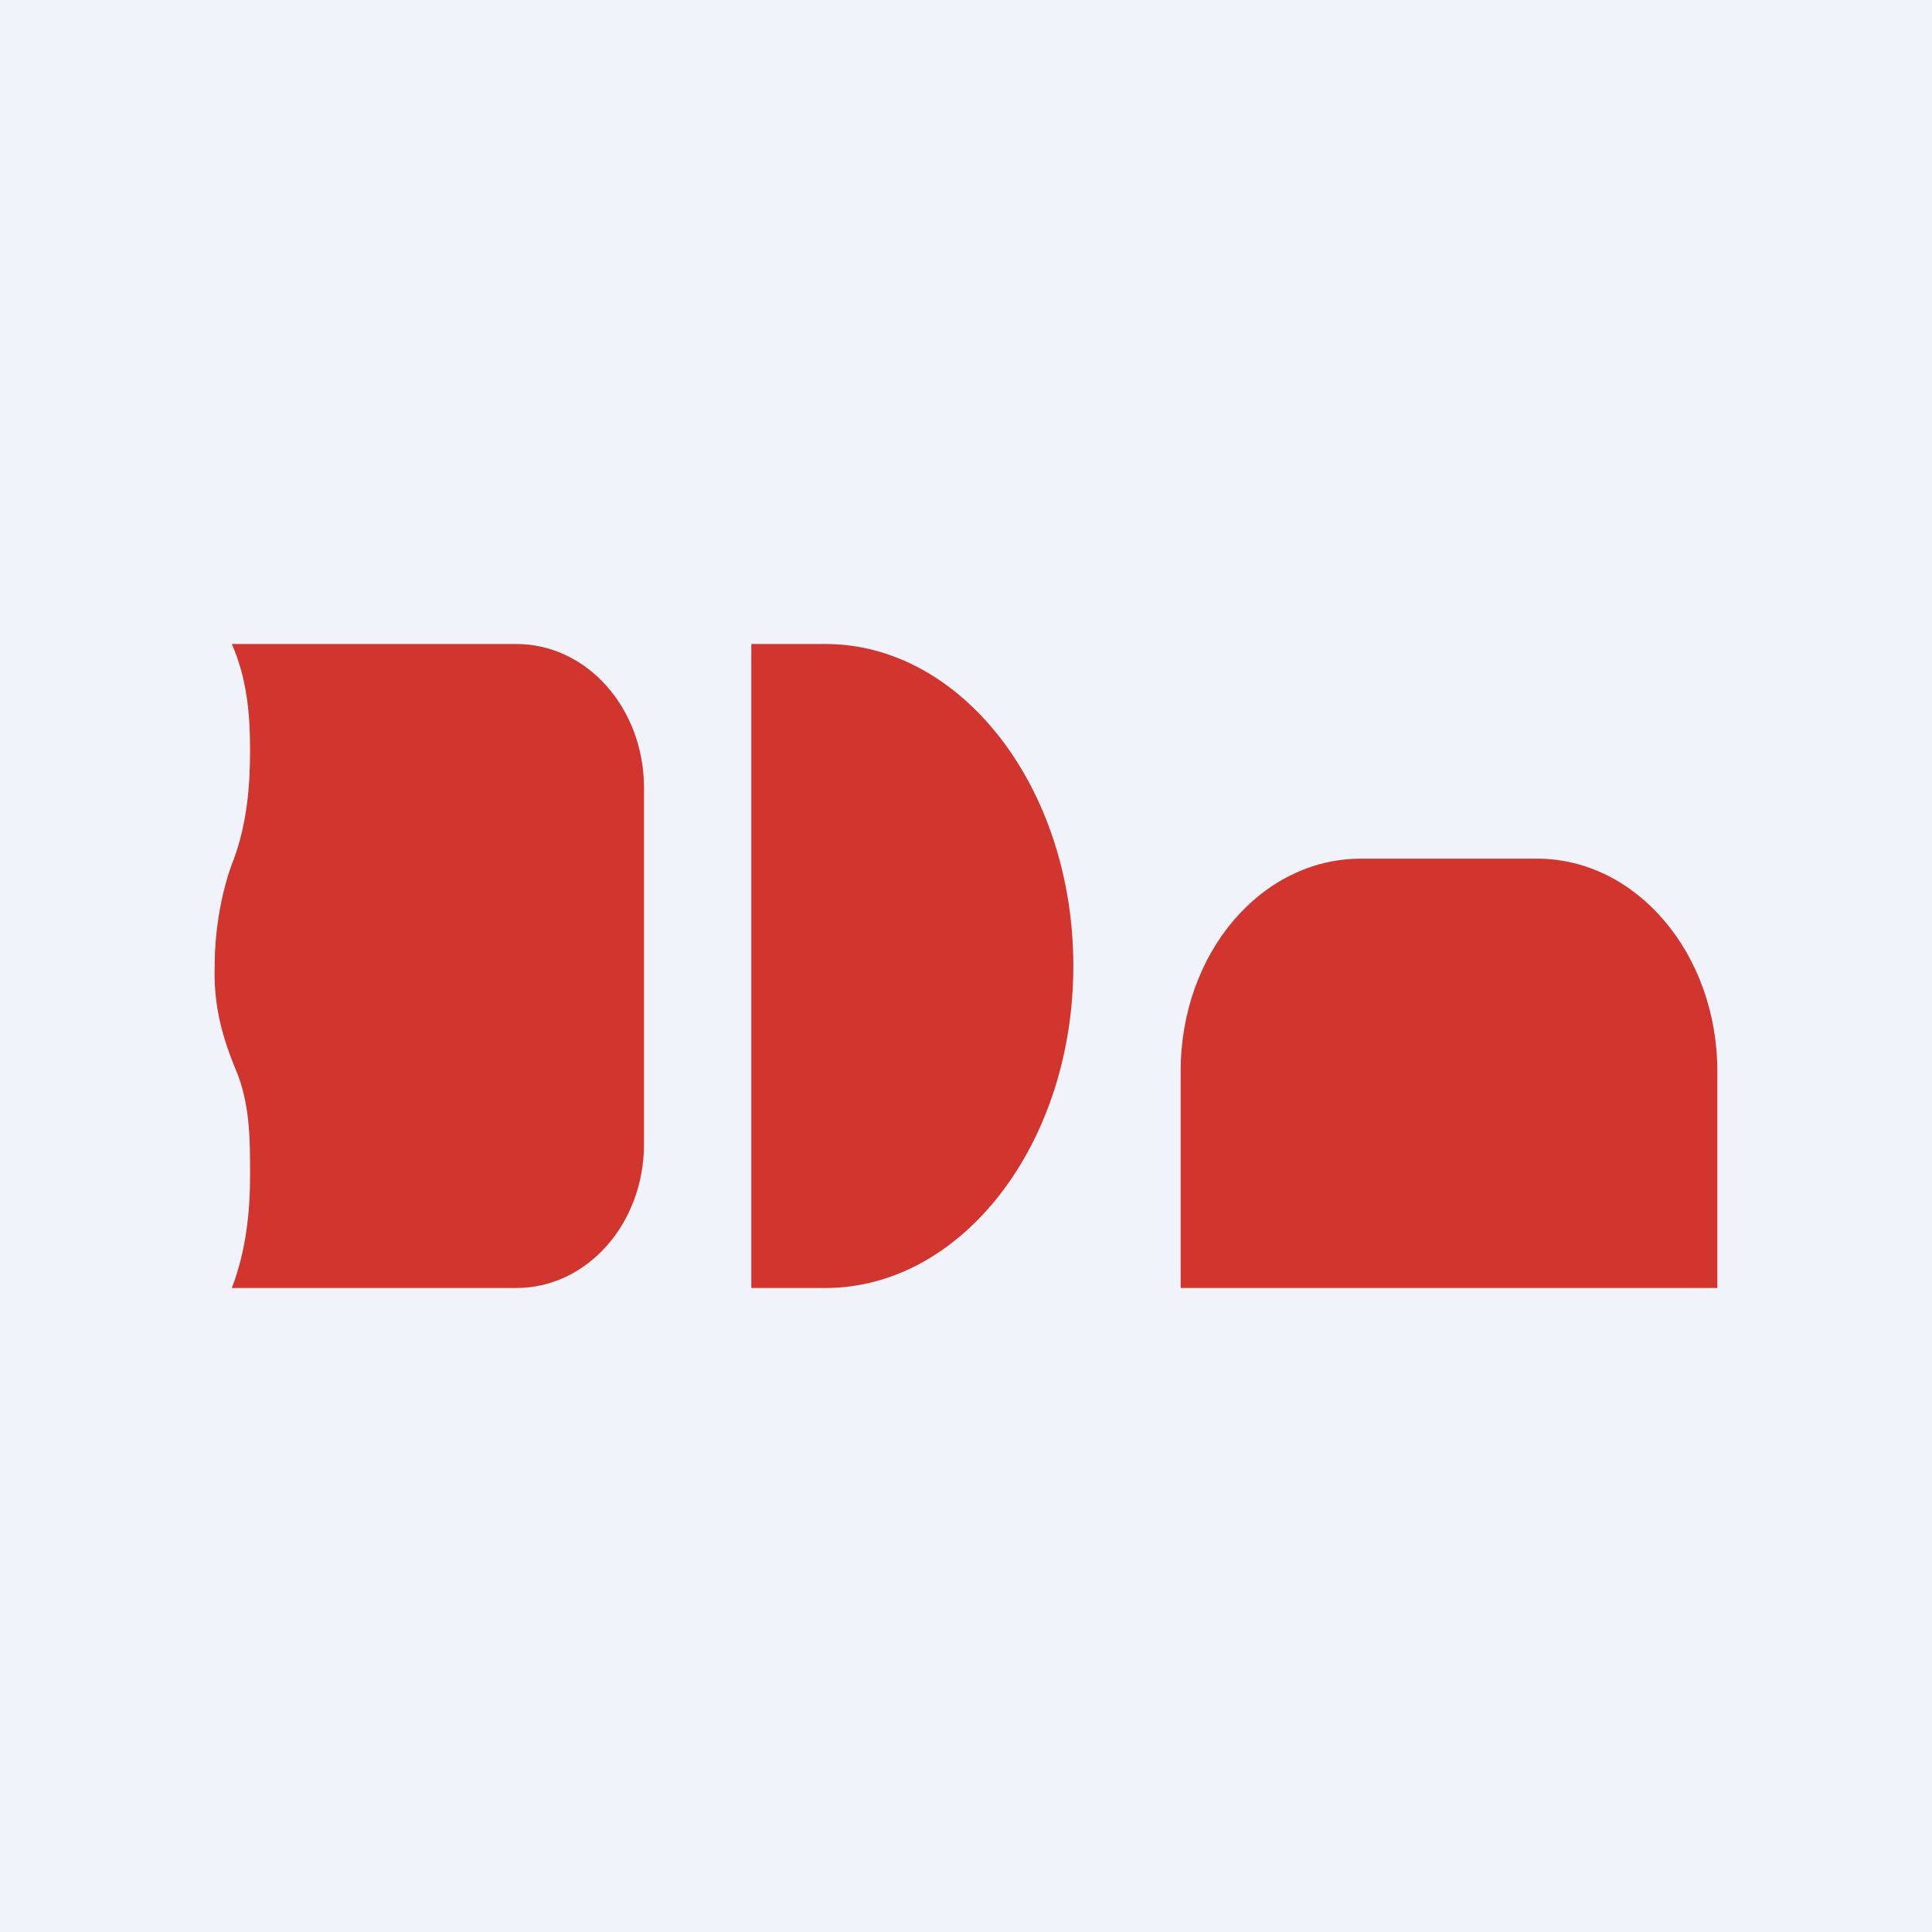 <!-- by TradingView --><svg width="18" height="18" viewBox="0 0 18 18" xmlns="http://www.w3.org/2000/svg"><path fill="#F0F3FA" d="M0 0h18v18H0z"/><path d="M11 9.98c0-1.1.75-1.98 1.68-1.98h1.64c.93 0 1.68.89 1.68 1.98V12h-5V9.98ZM7 6h.69C8.96 6 10 7.34 10 9s-1.04 3-2.31 3H7V6ZM2.16 6h2.65C5.47 6 6 6.6 6 7.34v3.32C6 11.4 5.47 12 4.81 12H2.16c.13-.34.17-.7.17-1.05 0-.34 0-.68-.14-1-.13-.32-.2-.6-.19-.95 0-.32.06-.7.18-1 .12-.33.15-.67.15-1.01 0-.34-.03-.67-.17-.99Z" fill="#D2342E"/></svg>